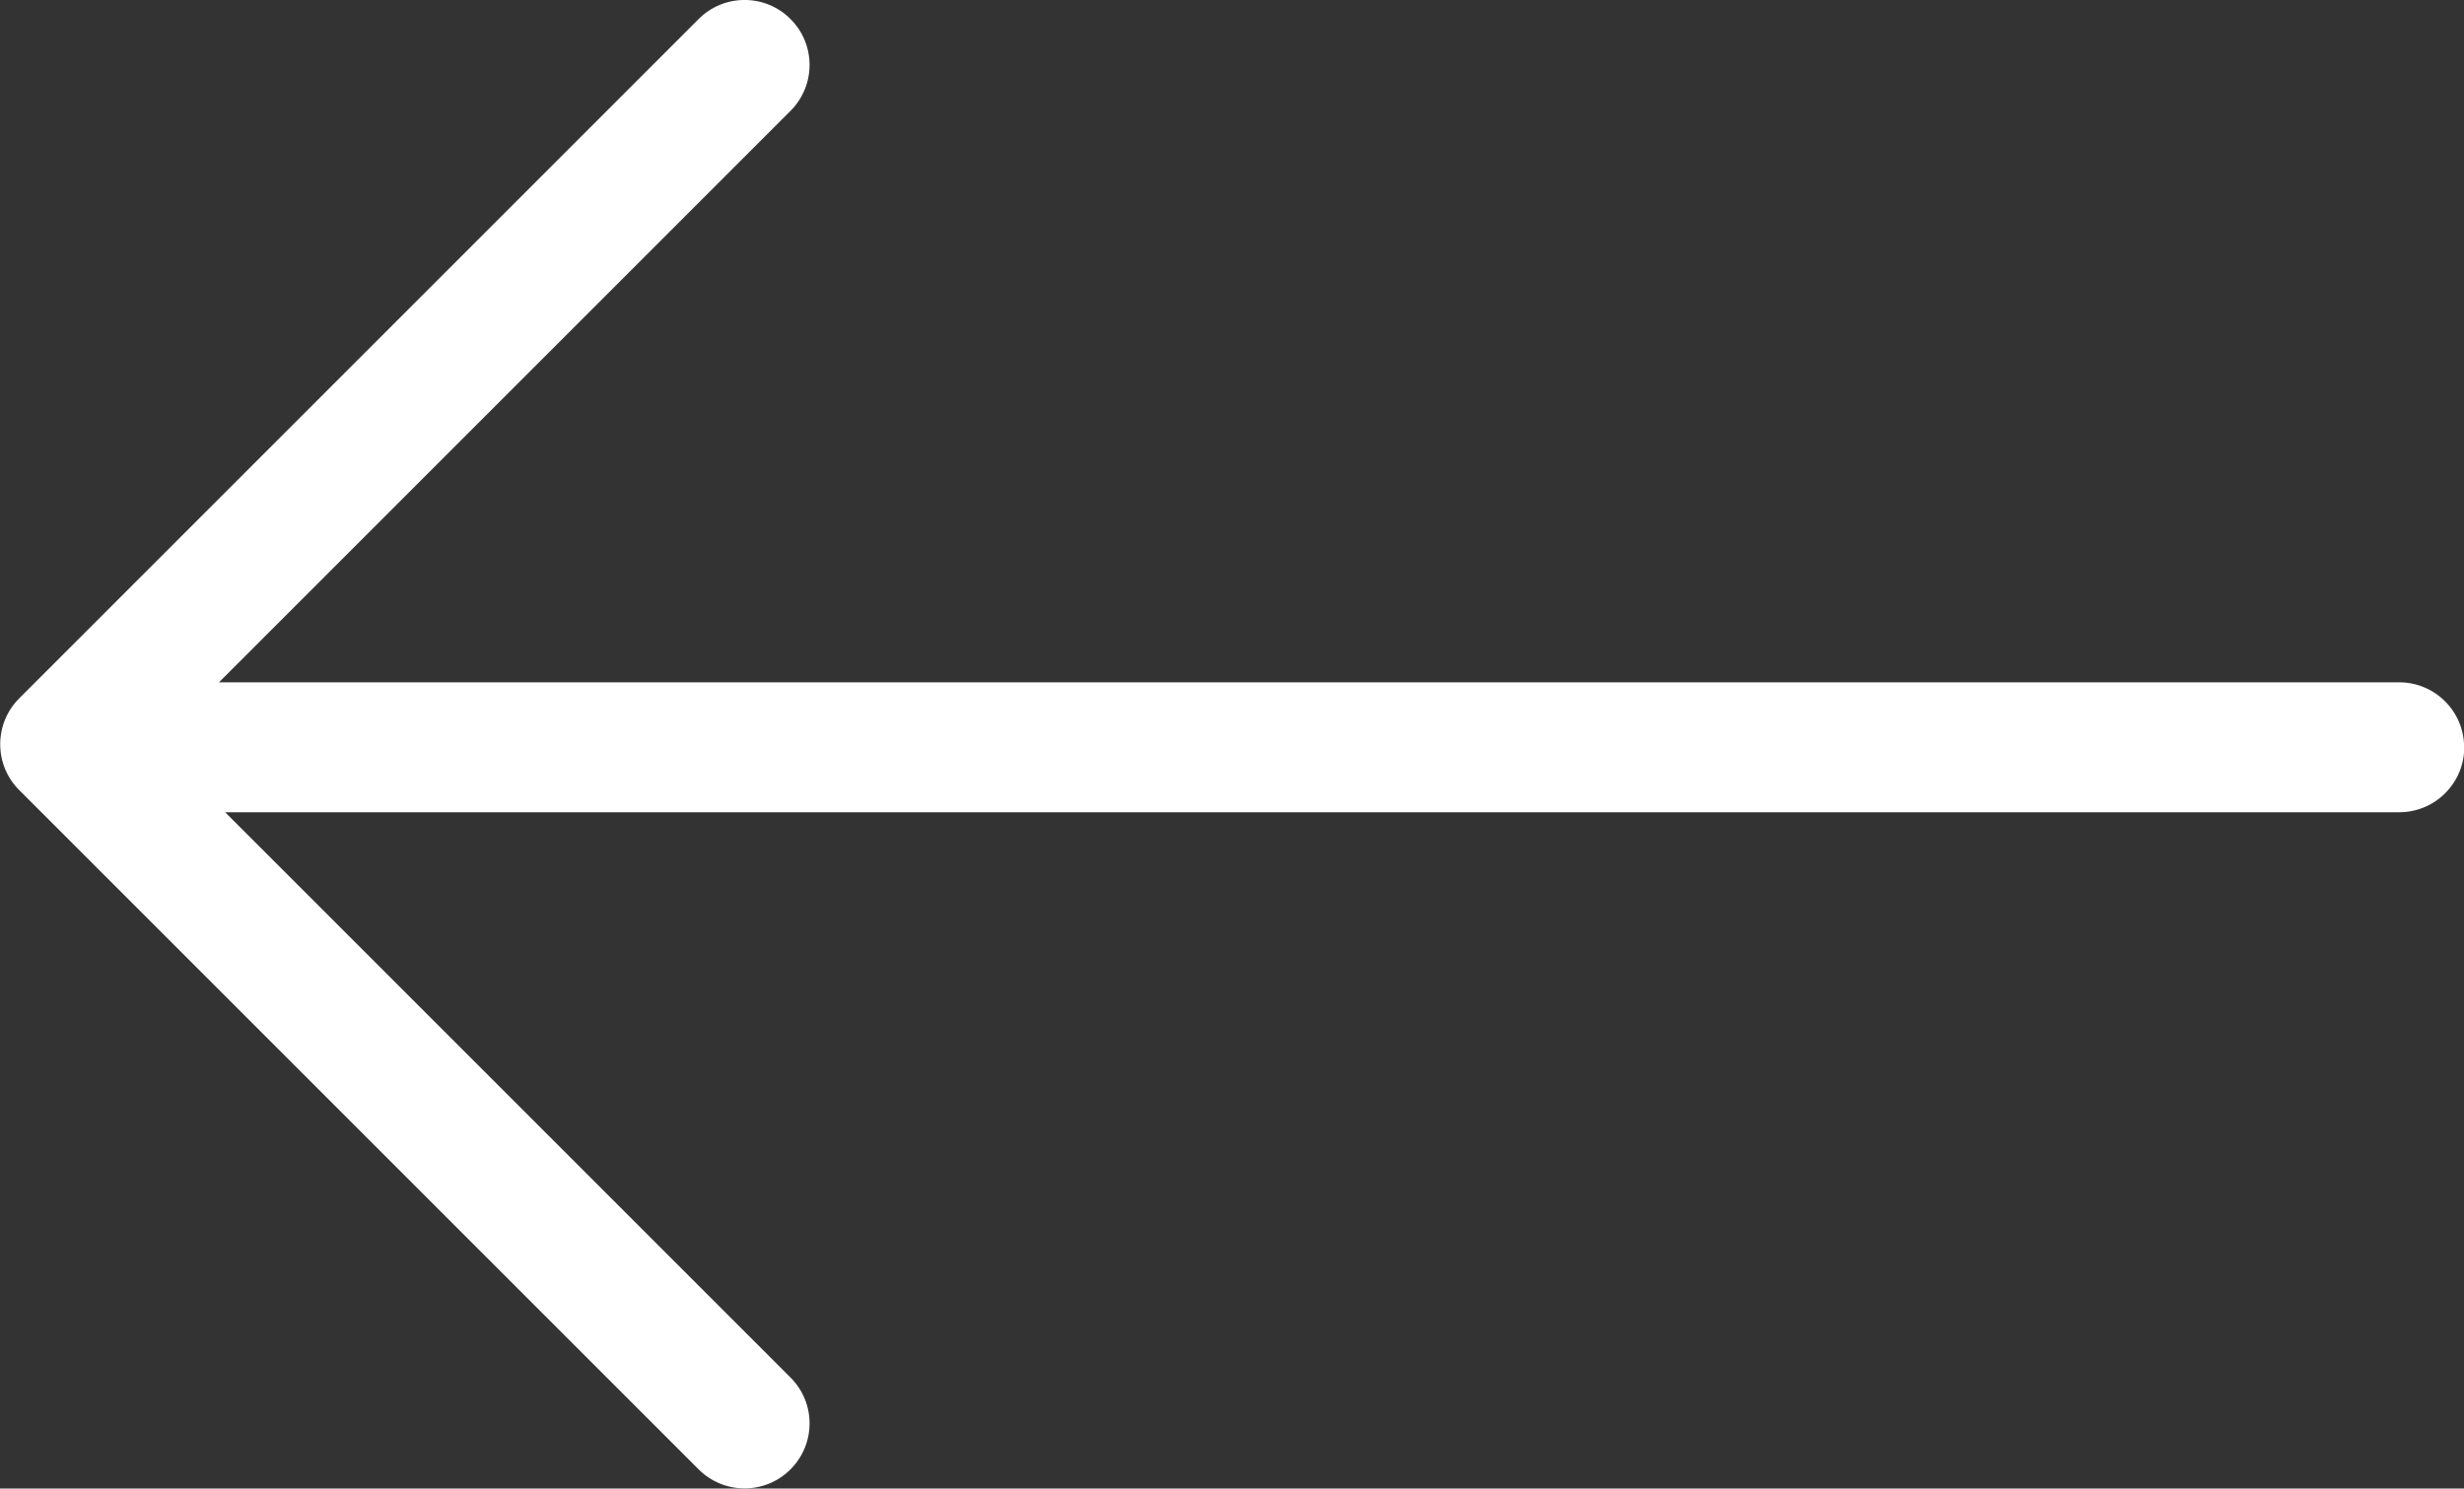 <?xml version="1.0" encoding="UTF-8" standalone="no"?>
<!-- Created with Inkscape (http://www.inkscape.org/) -->

<svg
   xmlns:dc="http://purl.org/dc/elements/1.1/"
   xmlns:cc="http://creativecommons.org/ns#"
   xmlns:rdf="http://www.w3.org/1999/02/22-rdf-syntax-ns#"
   xmlns:svg="http://www.w3.org/2000/svg"
   xmlns="http://www.w3.org/2000/svg"
   xmlns:sodipodi="http://sodipodi.sourceforge.net/DTD/sodipodi-0.dtd"
   xmlns:inkscape="http://www.inkscape.org/namespaces/inkscape"
   width="20.061mm"
   height="12.121mm"
   viewBox="0 0 20.061 12.121"
   version="1.1"
   id="svg31"
   inkscape:version="0.92.3 (2405546, 2018-03-11)"
   sodipodi:docname="arrow-left-white.svg">
  <rect x="0" y="0" width="20.061" height="12.121" fill="#333333" stroke="none"/>
  <defs
     id="defs25" />
  <sodipodi:namedview
     id="base"
     pagecolor="#ffffff"
     bordercolor="#666666"
     borderopacity="1.0"
     inkscape:pageopacity="0.0"
     inkscape:pageshadow="2"
     inkscape:zoom="0.35"
     inkscape:cx="1395.0542"
     inkscape:cy="-442.80841"
     inkscape:document-units="mm"
     inkscape:current-layer="layer1"
     showgrid="false"
     inkscape:window-width="2560"
     inkscape:window-height="1021"
     inkscape:window-x="0"
     inkscape:window-y="0"
     inkscape:window-maximized="1" />
  <g
     inkscape:label="Capa 1"
     inkscape:groupmode="layer"
     id="layer1"
     transform="translate(263.275,-19.553)">
    <path
       inkscape:connector-curvature="0"
       style="fill:#ffffff;stroke-width:0.265"
       d="m -243.213,25.638 c 0,-0.292 -0.237,-0.529 -0.529,-0.529 h -17.75 l 4.653,-4.653 c 0.207,-0.207 0.207,-0.542 0,-0.748 -0.206,-0.207 -0.542,-0.207 -0.748,0 l -5.531,5.531 c -0.207,0.207 -0.207,0.542 0,0.748 l 5.531,5.531 c 0.103,0.103 0.239,0.155 0.374,0.155 0.135,0 0.271,-0.052 0.374,-0.155 0.207,-0.207 0.207,-0.542 0,-0.748 l -4.603,-4.603 h 17.701 c 0.292,0 0.529,-0.237 0.529,-0.529 z"
       id="path2" />
  </g>
</svg>
